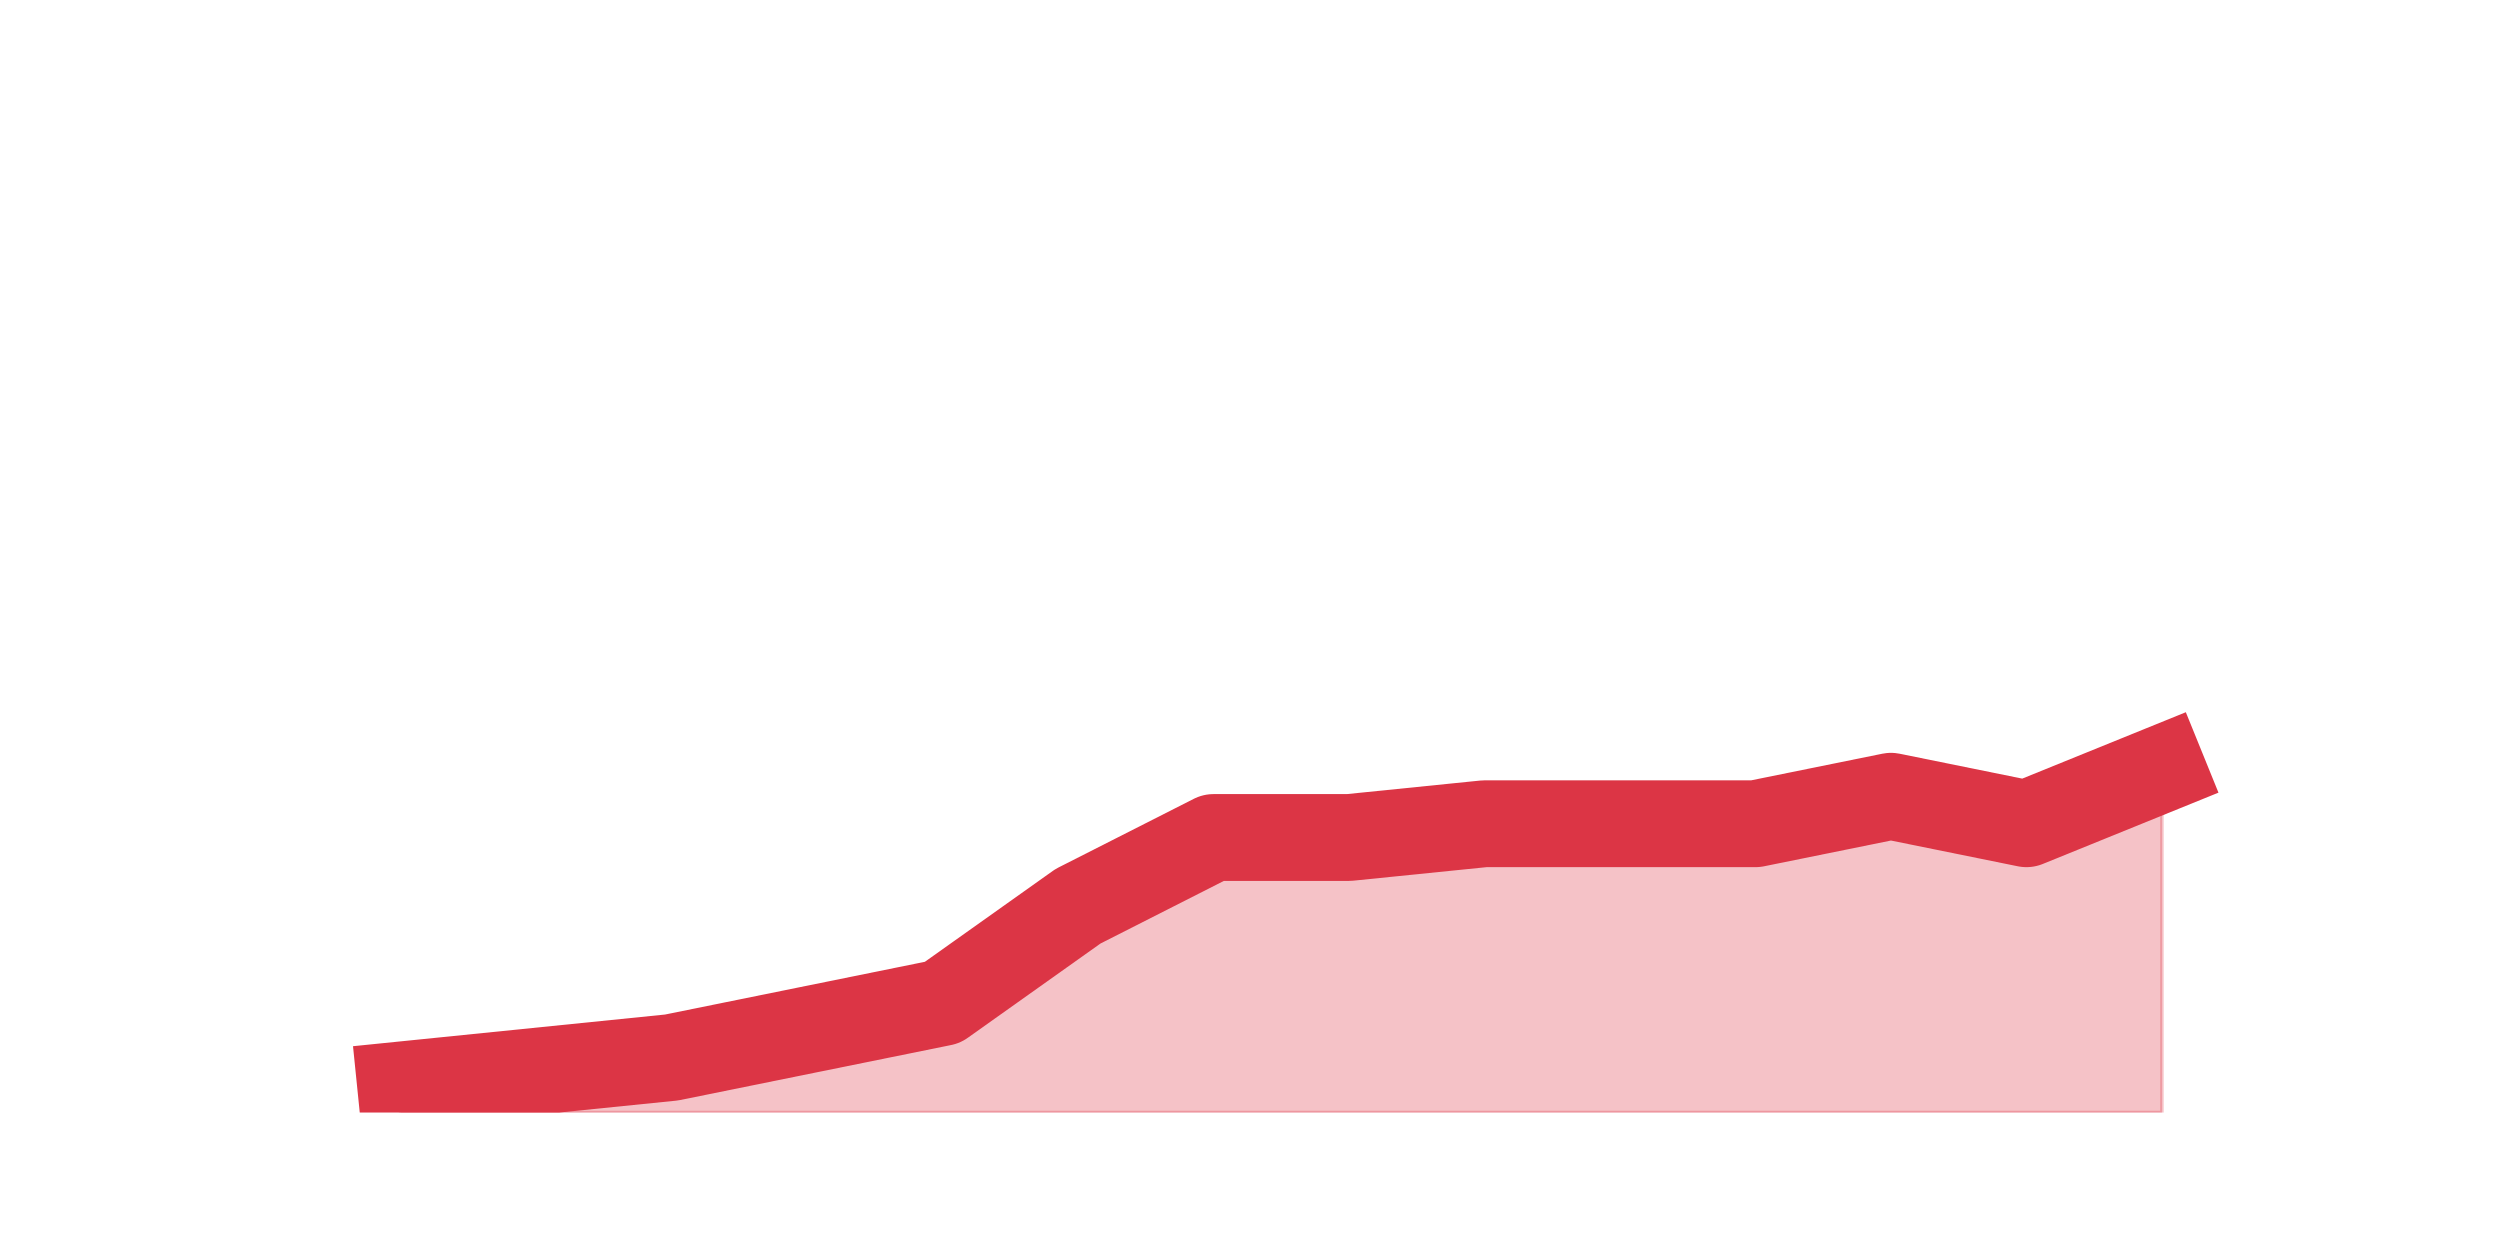 <?xml version="1.0" encoding="utf-8" standalone="no"?>
<!DOCTYPE svg PUBLIC "-//W3C//DTD SVG 1.1//EN"
  "http://www.w3.org/Graphics/SVG/1.1/DTD/svg11.dtd">
<svg height="360pt" version="1.1" viewBox="0 0 720 360" width="720pt" xmlns="http://www.w3.org/2000/svg" xmlns:xlink="http://www.w3.org/1999/xlink">
 <defs>
  <style type="text/css">*{stroke-linecap:butt;stroke-linejoin:round;}</style>
 </defs>
 <g id="figure_1">
  <g id="patch_1">
   <path d="M 0 360 
L 720 360 
L 720 0 
L 0 0 
z
" style="fill:none;"/>
  </g>
  <g id="axes_1">
   <g id="matplotlib.axis_1"/>
   <g id="matplotlib.axis_2"/>
   <g id="PolyCollection_1">
    <defs>
     <path d="M 115.364 -47.52 
L 115.364 -39.6 
L 154.385 -39.6 
L 193.406 -39.6 
L 232.427 -39.6 
L 271.448 -39.6 
L 310.469 -39.6 
L 349.49 -39.6 
L 388.51 -39.6 
L 427.531 -39.6 
L 466.552 -39.6 
L 505.573 -39.6 
L 544.594 -39.6 
L 583.615 -39.6 
L 622.636 -39.6 
L 622.636 -138.6 
L 622.636 -138.6 
L 583.615 -122.76 
L 544.594 -130.68 
L 505.573 -122.76 
L 466.552 -122.76 
L 427.531 -122.76 
L 388.51 -118.8 
L 349.49 -118.8 
L 310.469 -99 
L 271.448 -71.28 
L 232.427 -63.36 
L 193.406 -55.44 
L 154.385 -51.48 
L 115.364 -47.52 
z
" id="mc8f8bb60bb" style="stroke:#dc3545;stroke-opacity:0.3;"/>
    </defs>
    <g clip-path="url(#pccc19d0ba5)">
     <use style="fill:#dc3545;fill-opacity:0.3;stroke:#dc3545;stroke-opacity:0.3;" x="0" xlink:href="#mc8f8bb60bb" y="360"/>
    </g>
   </g>
   <g id="line2d_1">
    <path clip-path="url(#pccc19d0ba5)" d="M 115.364 312.48 
L 154.385 308.52 
L 193.406 304.56 
L 232.427 296.64 
L 271.448 288.72 
L 310.469 261 
L 349.49 241.2 
L 388.51 241.2 
L 427.531 237.24 
L 466.552 237.24 
L 505.573 237.24 
L 544.594 229.32 
L 583.615 237.24 
L 622.636 221.4 
" style="fill:none;stroke:#dc3545;stroke-linecap:square;stroke-width:25;"/>
   </g>
  </g>
 </g>
 <defs>
  <clipPath id="pccc19d0ba5">
   <rect height="277.2" width="558" x="90" y="43.2"/>
  </clipPath>
 </defs>
</svg>
